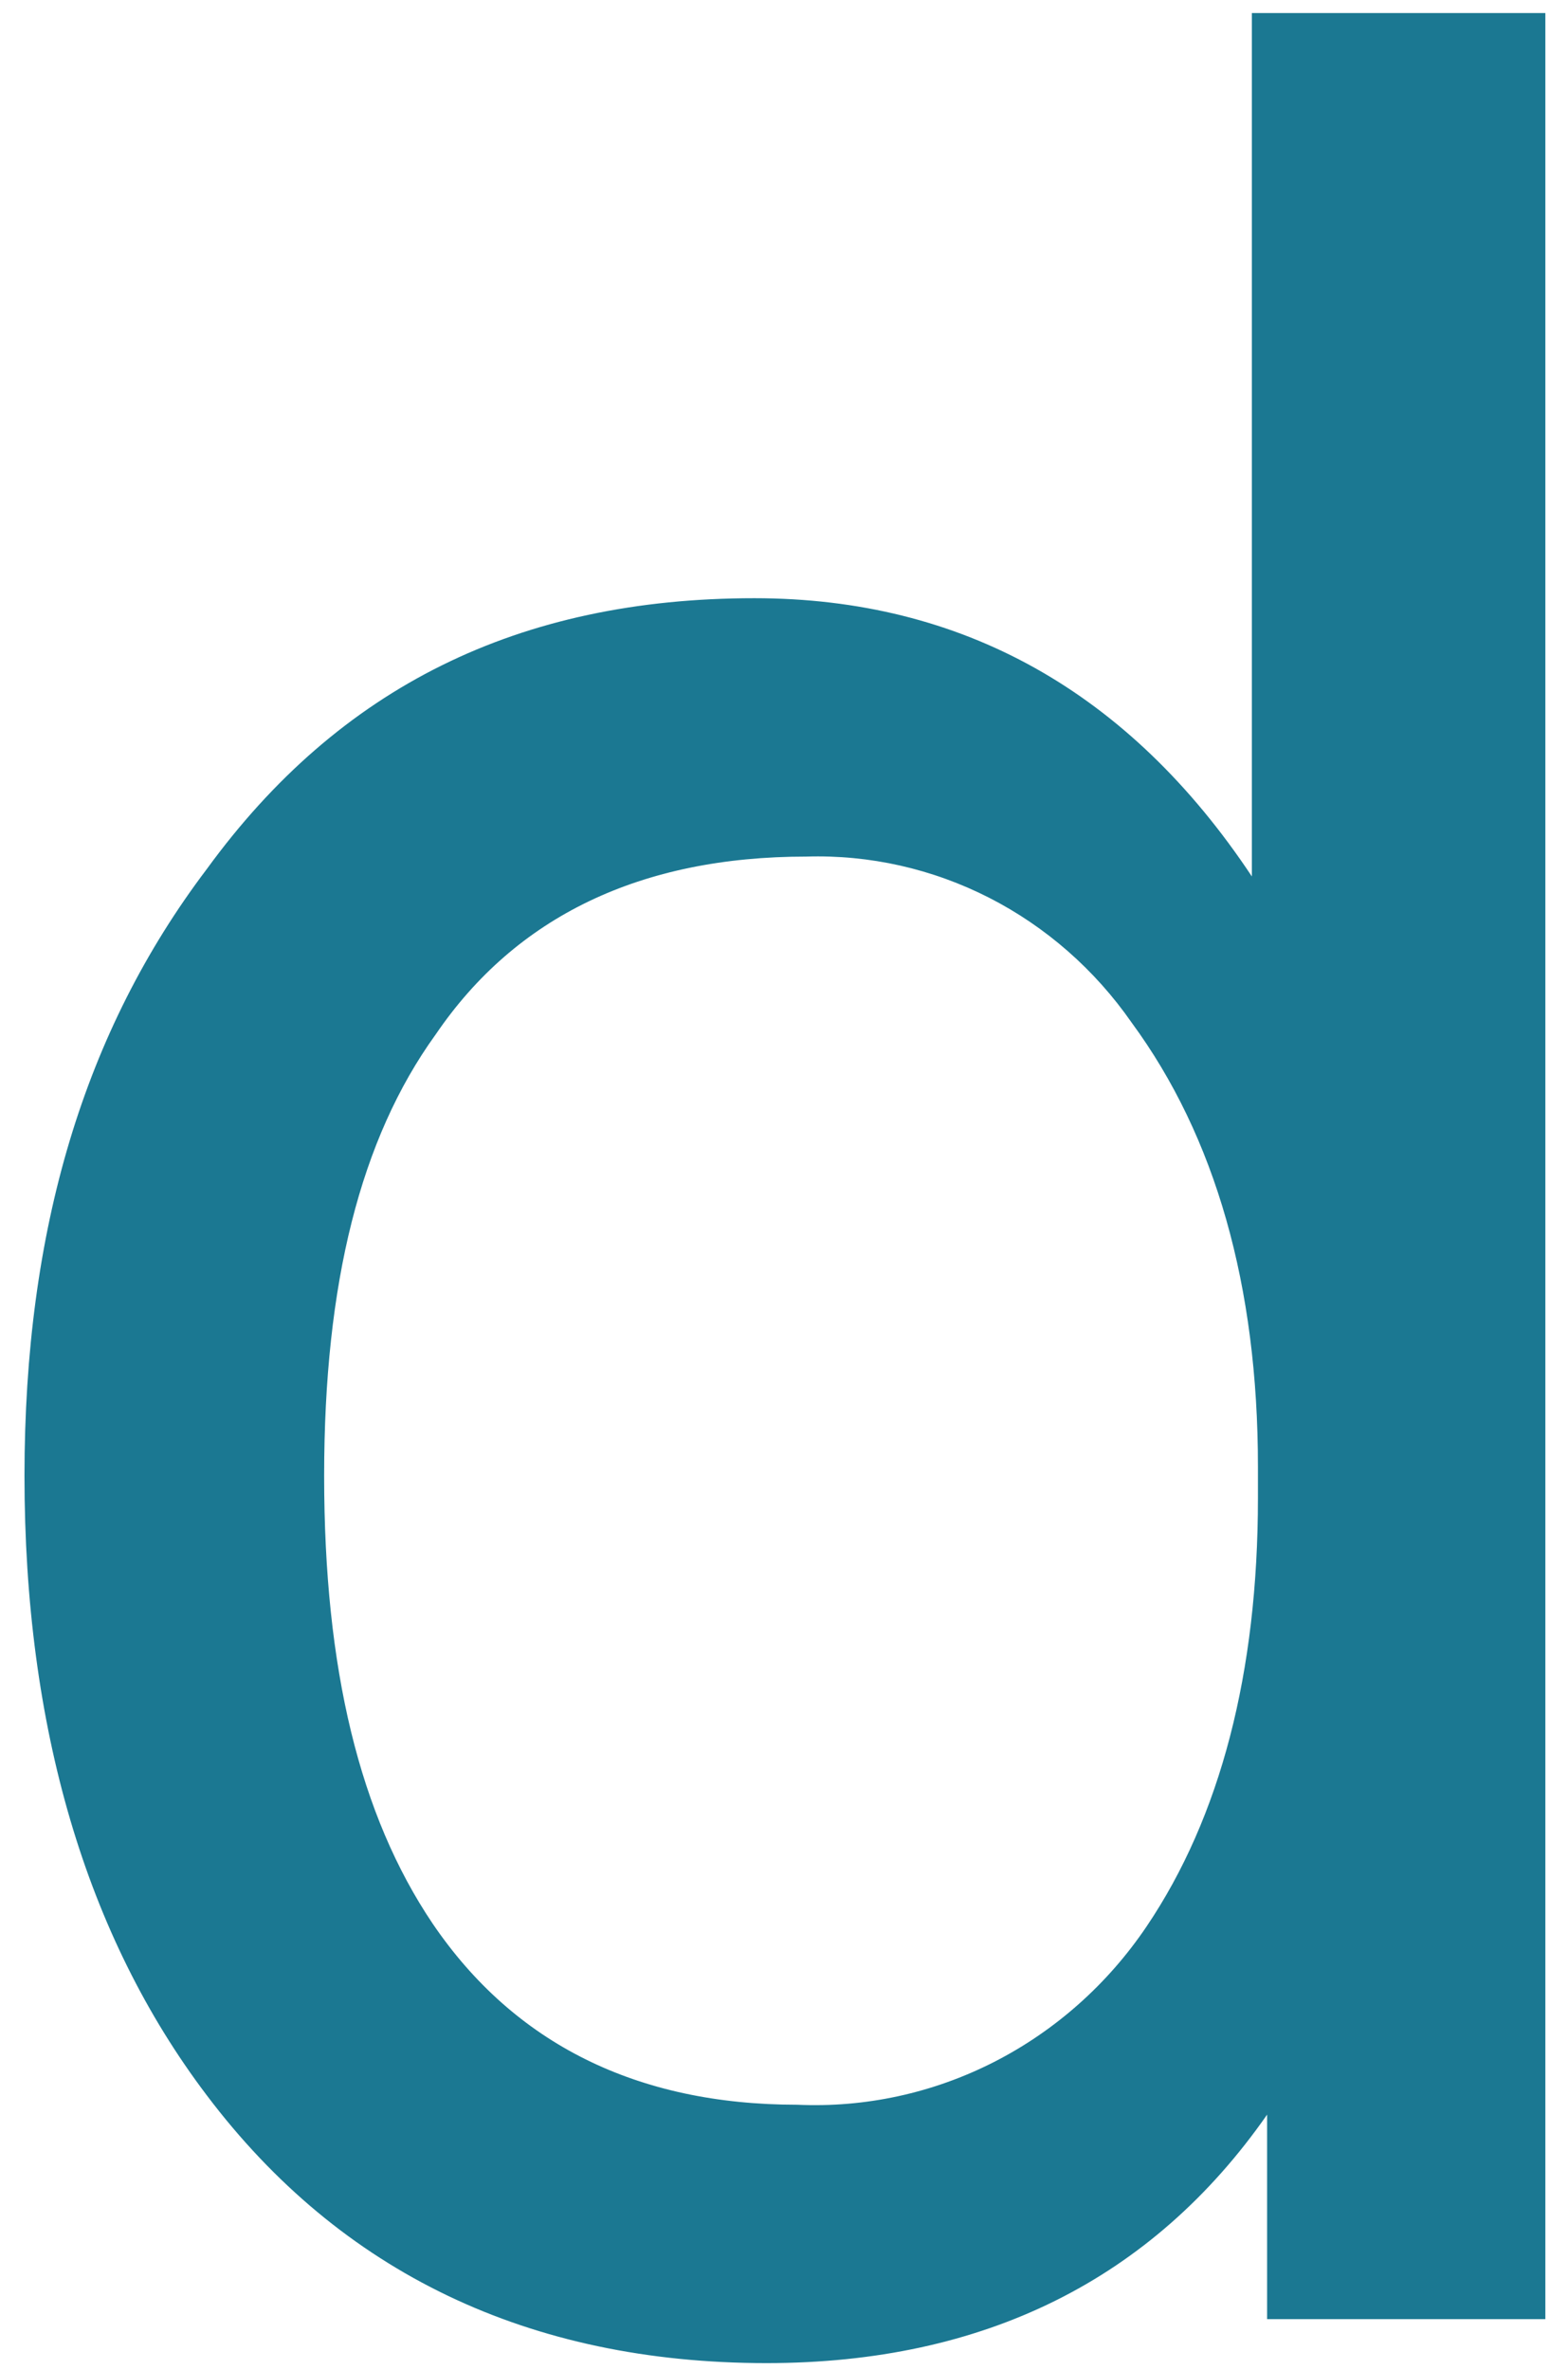<svg width="47" height="71" viewBox="0 0 47 71" fill="none" xmlns="http://www.w3.org/2000/svg">
<path d="M37.524 26.259C33.845 20.724 28.84 17.923 22.613 17.923C15.545 17.923 10.173 20.581 6.2 26.036C2.524 30.89 0.734 36.837 0.734 44.219C0.734 51.749 2.574 57.993 6.199 62.779C10.219 68.101 15.866 70.801 22.979 70.801C29.499 70.801 34.533 68.298 37.981 63.356V69.483H46.321V0.391H37.524V26.259ZM33.921 30.639C36.434 34.058 37.706 38.531 37.706 43.937V44.88C37.706 50.117 36.581 54.441 34.369 57.718C33.202 59.447 31.63 60.843 29.798 61.778C27.967 62.712 25.936 63.153 23.895 63.06C19.092 63.06 15.416 61.234 12.97 57.636C10.78 54.389 9.716 50.001 9.716 44.219C9.716 38.44 10.807 34.119 13.048 31.009L13.059 30.994C15.465 27.458 19.201 25.664 24.169 25.664C26.066 25.606 27.947 26.03 29.648 26.897C31.348 27.765 32.816 29.05 33.921 30.639Z" fill="#1B7892"/>
</svg>
